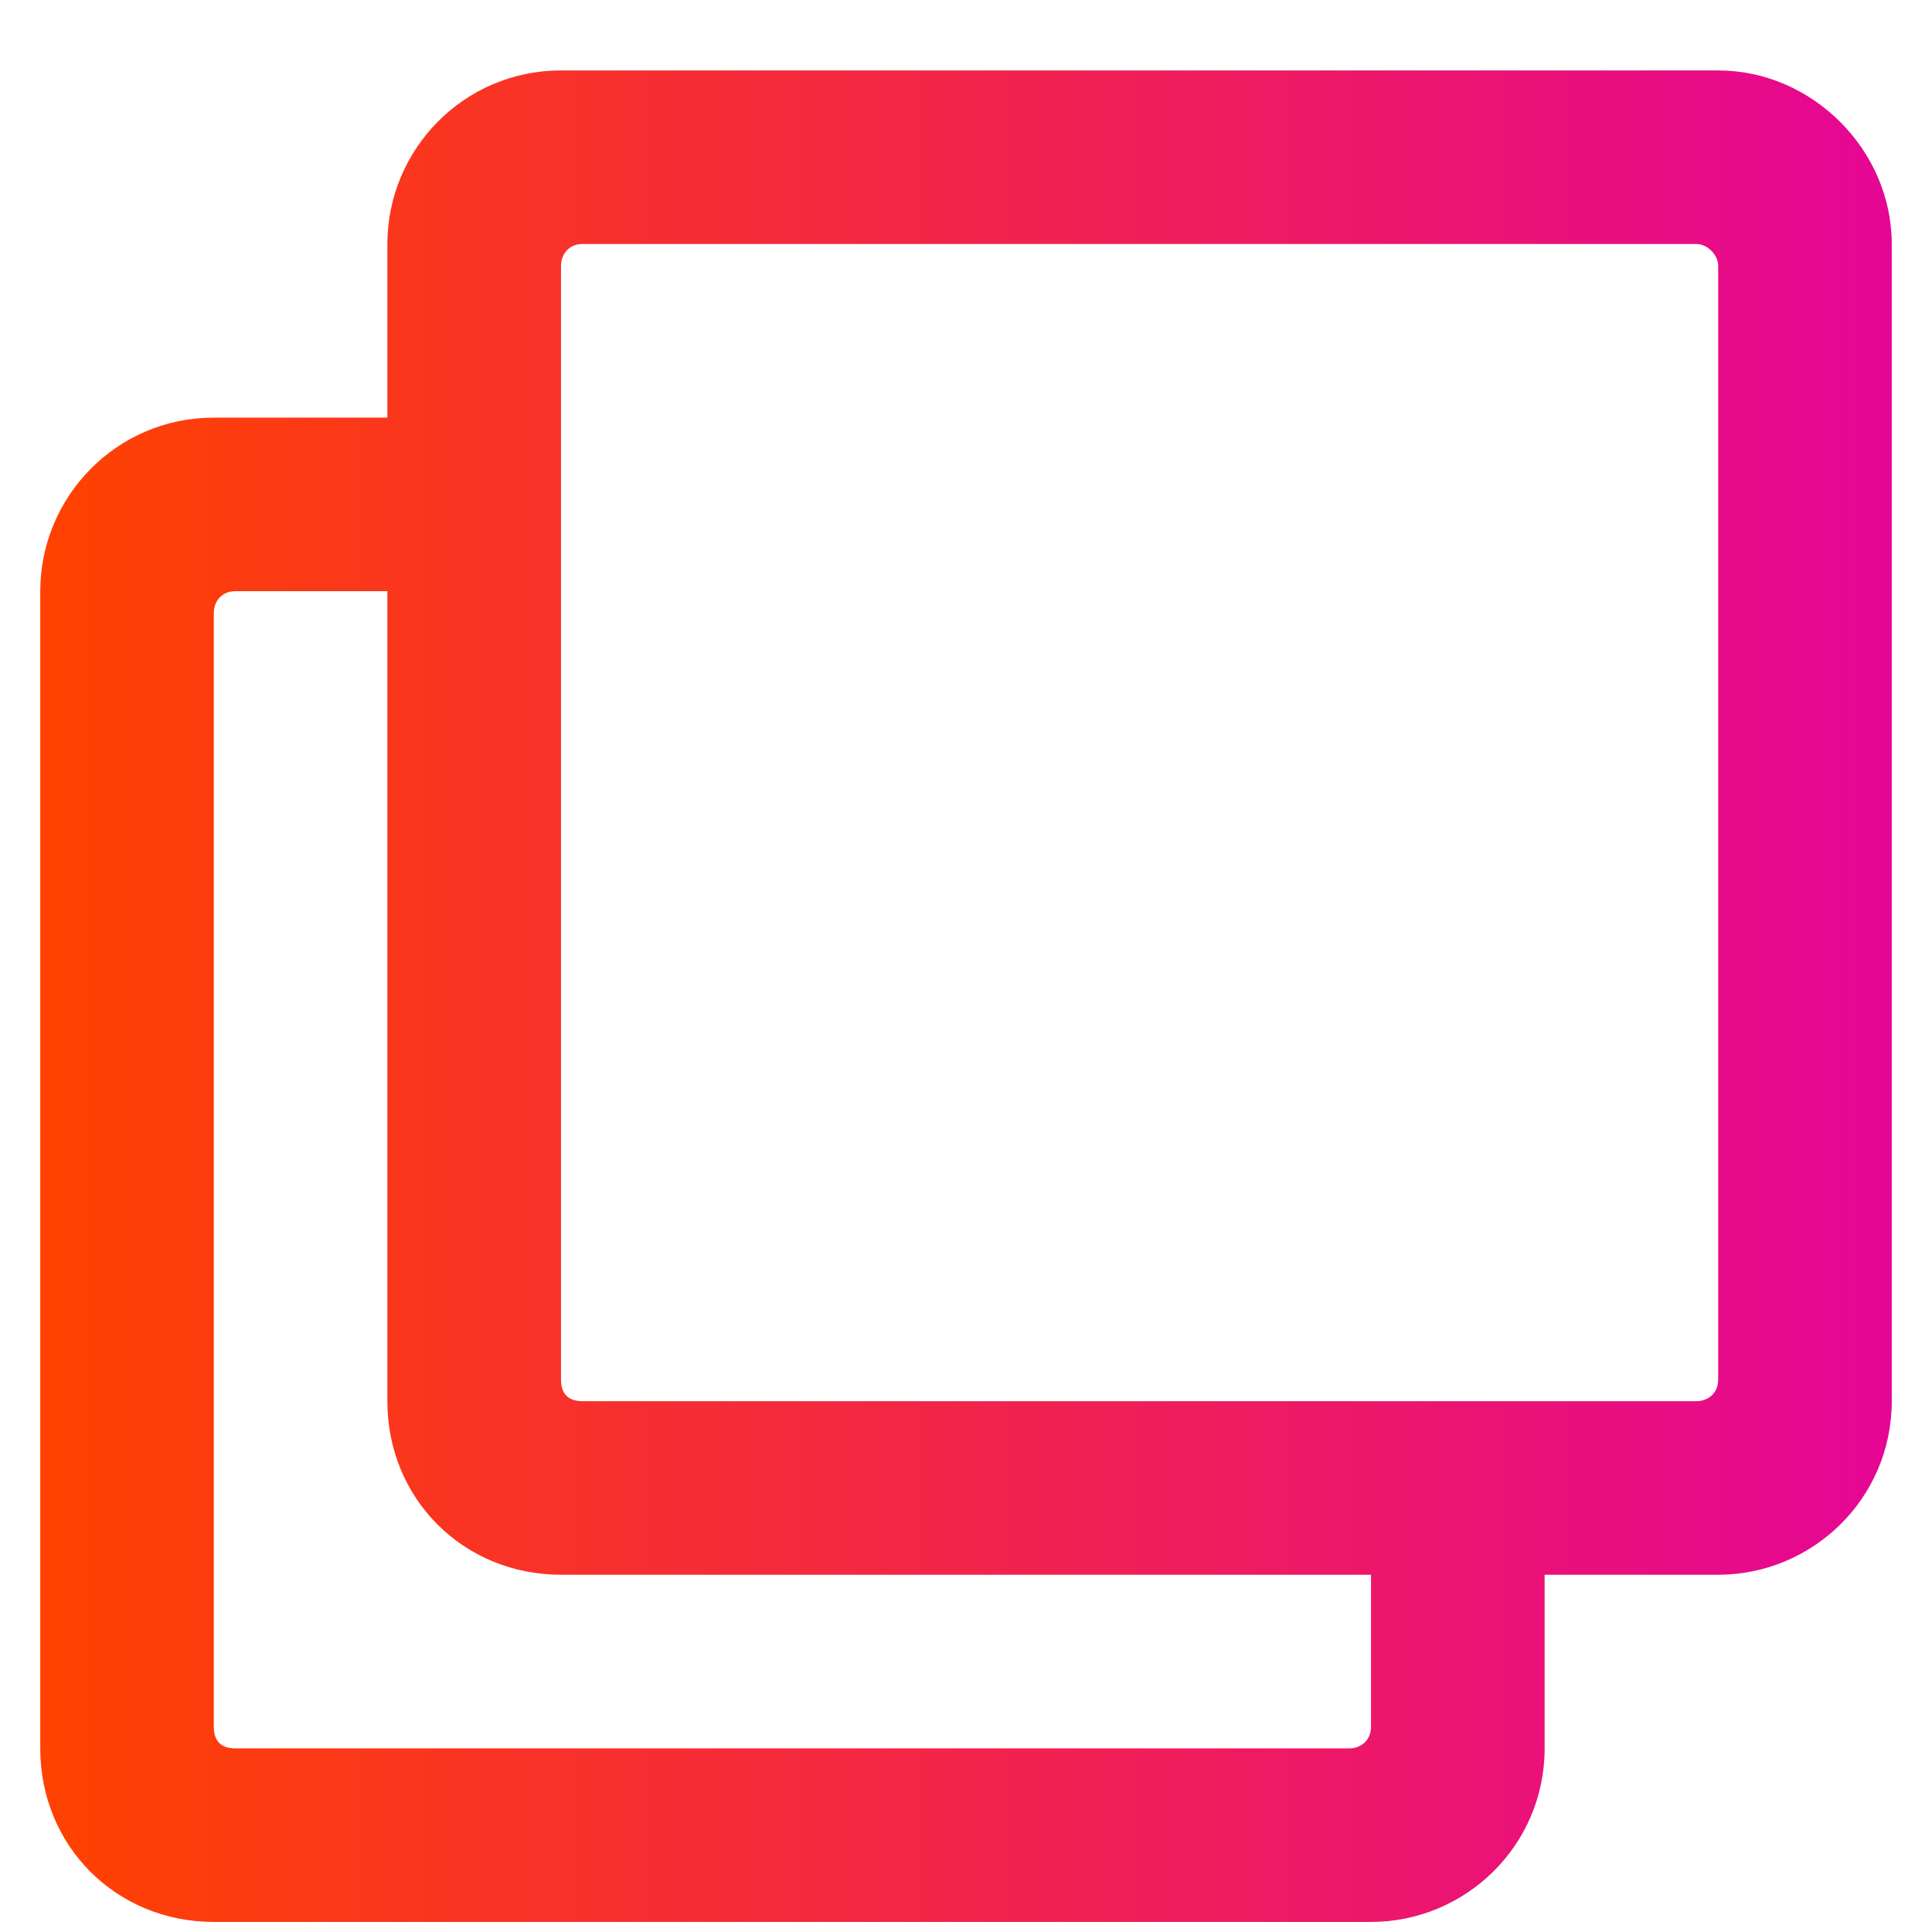 <svg width="40px" height="40px" viewBox="0 0 23 24" fill="none" xmlns="http://www.w3.org/2000/svg">
<path d="M20.844 0.875H6.469C5.256 0.875 4.312 1.863 4.312 3.031V5.188H2.156C0.943 5.188 0 6.176 0 7.344V21.719C0 22.932 0.943 23.875 2.156 23.875H16.531C17.699 23.875 18.688 22.932 18.688 21.719V19.562H20.844C22.012 19.562 23 18.619 23 17.406V3.031C23 1.863 22.012 0.875 20.844 0.875ZM16.262 21.719H2.426C2.246 21.719 2.156 21.629 2.156 21.449V7.613C2.156 7.479 2.246 7.344 2.426 7.344H4.312V17.406C4.312 18.619 5.256 19.562 6.469 19.562H16.531V21.449C16.531 21.629 16.396 21.719 16.262 21.719ZM20.574 17.406H6.738C6.559 17.406 6.469 17.316 6.469 17.137V3.301C6.469 3.166 6.559 3.031 6.738 3.031H20.574C20.709 3.031 20.844 3.166 20.844 3.301V17.137C20.844 17.316 20.709 17.406 20.574 17.406Z" fill="url(#paint0_linear)"/>
<defs>
<linearGradient id="paint0_linear" x1="0.002" y1="11.996" x2="22.998" y2="11.996" gradientUnits="userSpaceOnUse">
<stop stop-color="#FF4200"/>
<stop offset="1" stop-color="#E50695"/>
</linearGradient>
</defs>
</svg>
